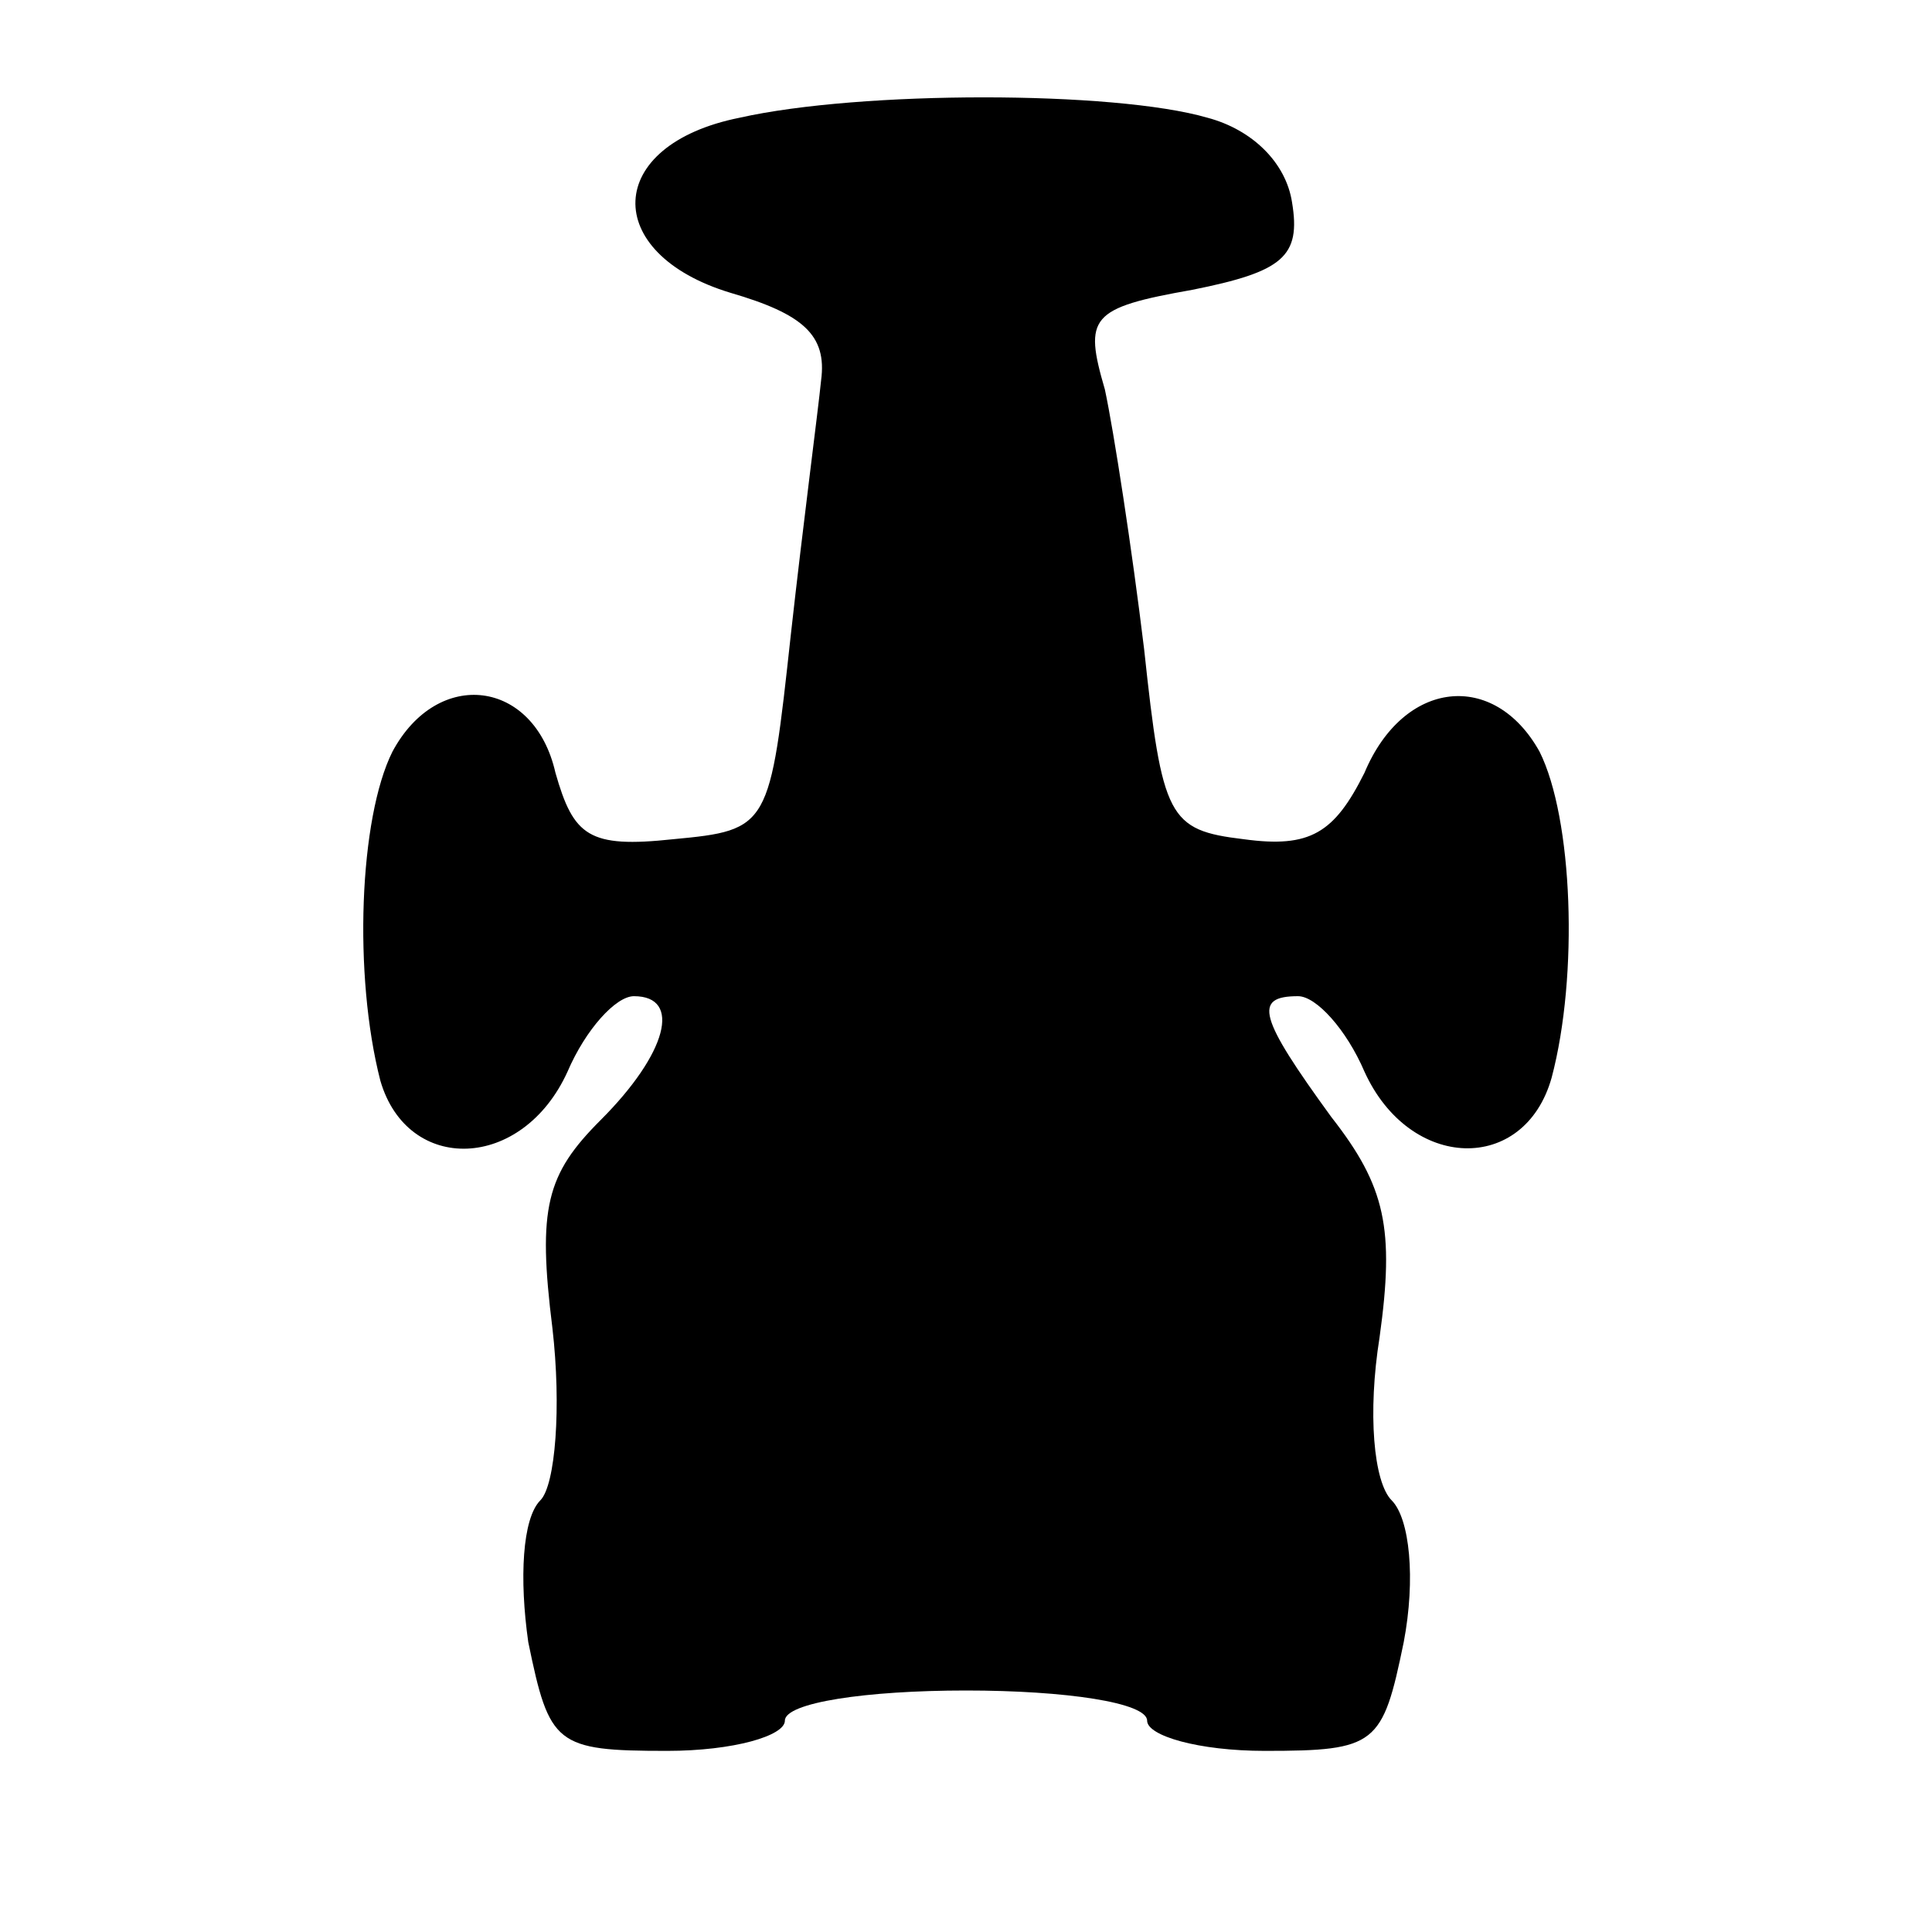 <?xml version="1.0" standalone="no"?>
<!DOCTYPE svg PUBLIC "-//W3C//DTD SVG 20010904//EN"
 "http://www.w3.org/TR/2001/REC-SVG-20010904/DTD/svg10.dtd">
<svg version="1.0" xmlns="http://www.w3.org/2000/svg"
 width="64pt" height="64pt" viewBox="0 0 64 64"
 preserveAspectRatio="xMidYMid meet">
<g transform="translate(0,64) scale(0.1,-0.1)"
fill="#000000" stroke="none">
<path d="M245 601 c-45 -9 -46 -45 -3 -58 24 -7 32 -14 30 -29 -1 -10 -6 -48
-10 -84 -7 -64 -7 -65 -39 -68 -28 -3 -33 1 -39 22 -7 31 -39 35 -54 7 -11
-22 -13 -74 -4 -109 9 -31 47 -30 62 3 6 14 16 25 22 25 16 0 11 -19 -11 -41
-18 -18 -21 -29 -16 -69 3 -26 1 -52 -4 -57 -6 -6 -7 -26 -4 -47 7 -34 9 -36
46 -36 22 0 39 5 39 10 0 6 27 10 60 10 33 0 60 -4 60 -10 0 -5 17 -10 39 -10
37 0 39 2 46 36 4 21 2 41 -4 47 -6 6 -8 29 -4 54 5 36 2 50 -16 73 -24 33
-26 40 -11 40 6 0 16 -11 22 -25 15 -33 53 -34 62 -2 9 34 7 86 -4 108 -15 27
-45 24 -58 -7 -10 -20 -18 -25 -40 -22 -25 3 -27 7 -33 63 -4 33 -10 72 -13
86 -7 24 -5 27 29 33 30 6 36 11 33 29 -2 13 -13 24 -28 28 -31 9 -115 9 -155
0z"/>
</g>
</svg>
